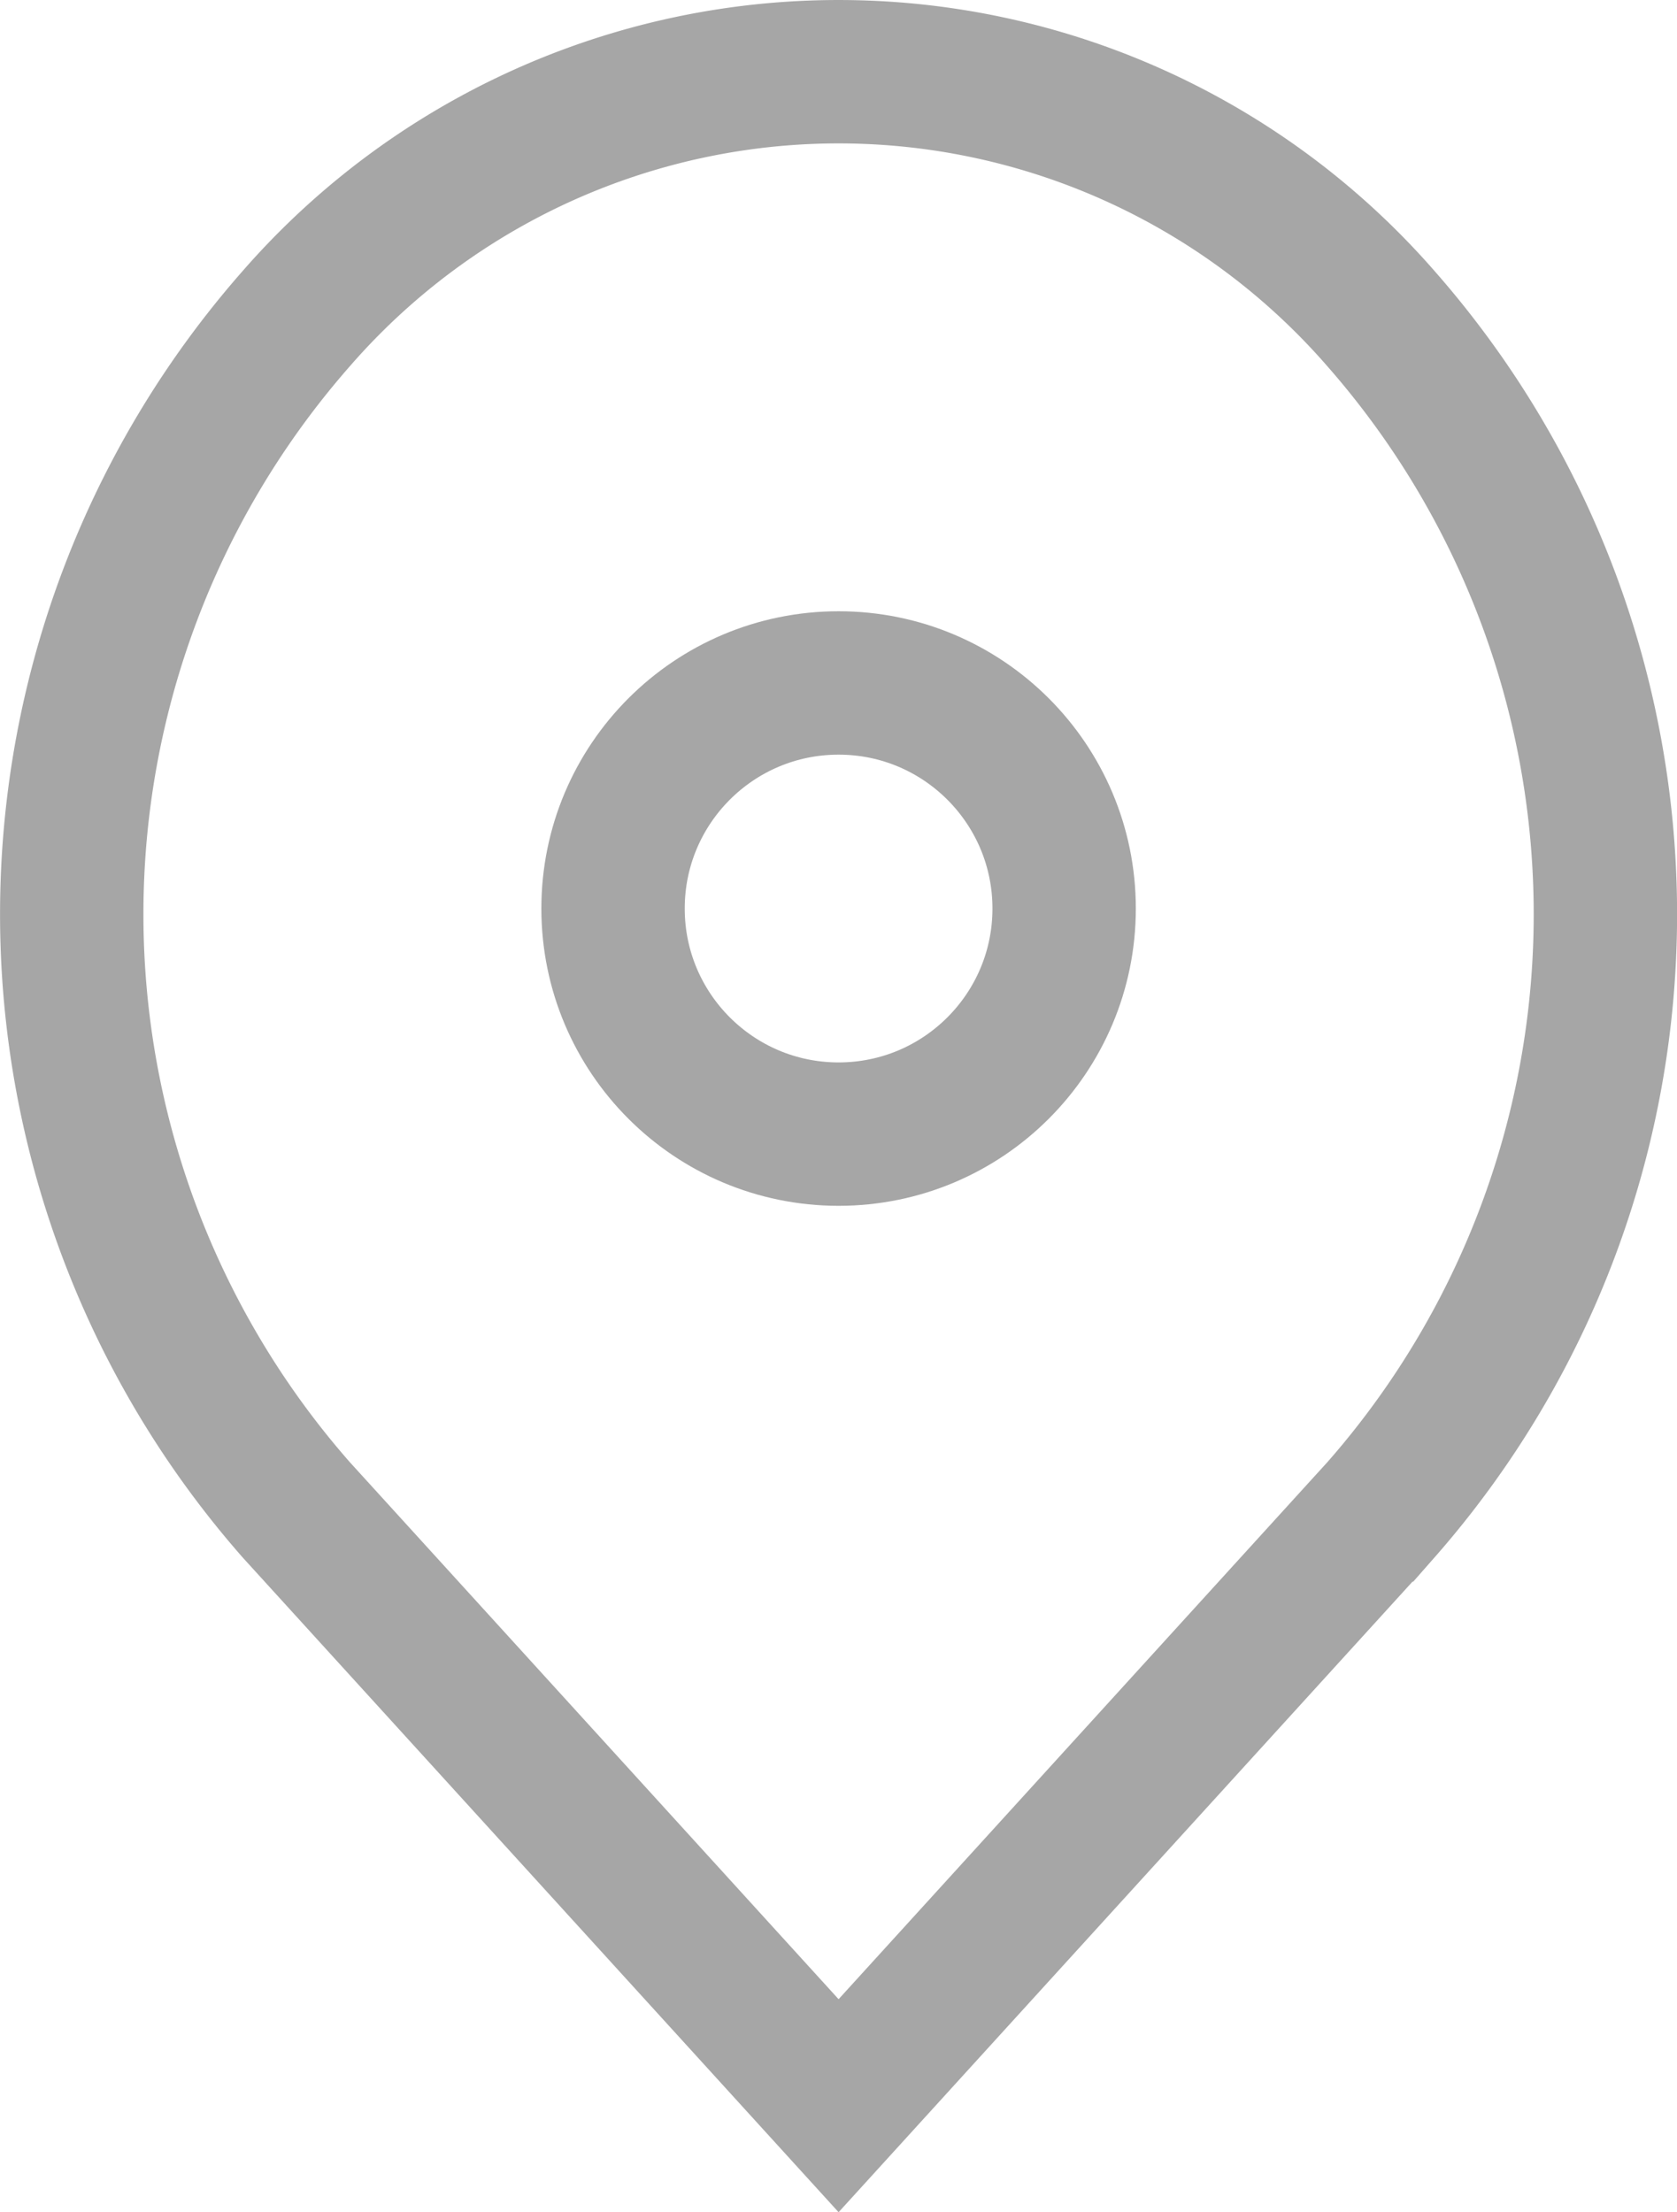 <svg xmlns="http://www.w3.org/2000/svg" width="18.142" height="23.928" viewBox="0 0 18.142 23.928">
  <g id="Group_145" data-name="Group 145" transform="translate(-47.873 -297.224)">
    <circle id="Ellipse_10" data-name="Ellipse 10" cx="2.44" cy="2.44" r="2.44" transform="translate(54.505 304.611)" fill="none" stroke="#a6a6a6" stroke-miterlimit="10" stroke-width="1.551"/>
    <path id="Path_71" data-name="Path 71" d="M1691.811,6868.669h0a7.78,7.78,0,0,0-11.732,0h0a9.758,9.758,0,0,0,0,12.887l5.866,6.444,5.866-6.444A9.76,9.76,0,0,0,1691.811,6868.669Z" transform="translate(-1629 -6568)" fill="none" stroke="#a6a6a6" stroke-miterlimit="10" stroke-width="1.551"/>
  </g>
</svg>
